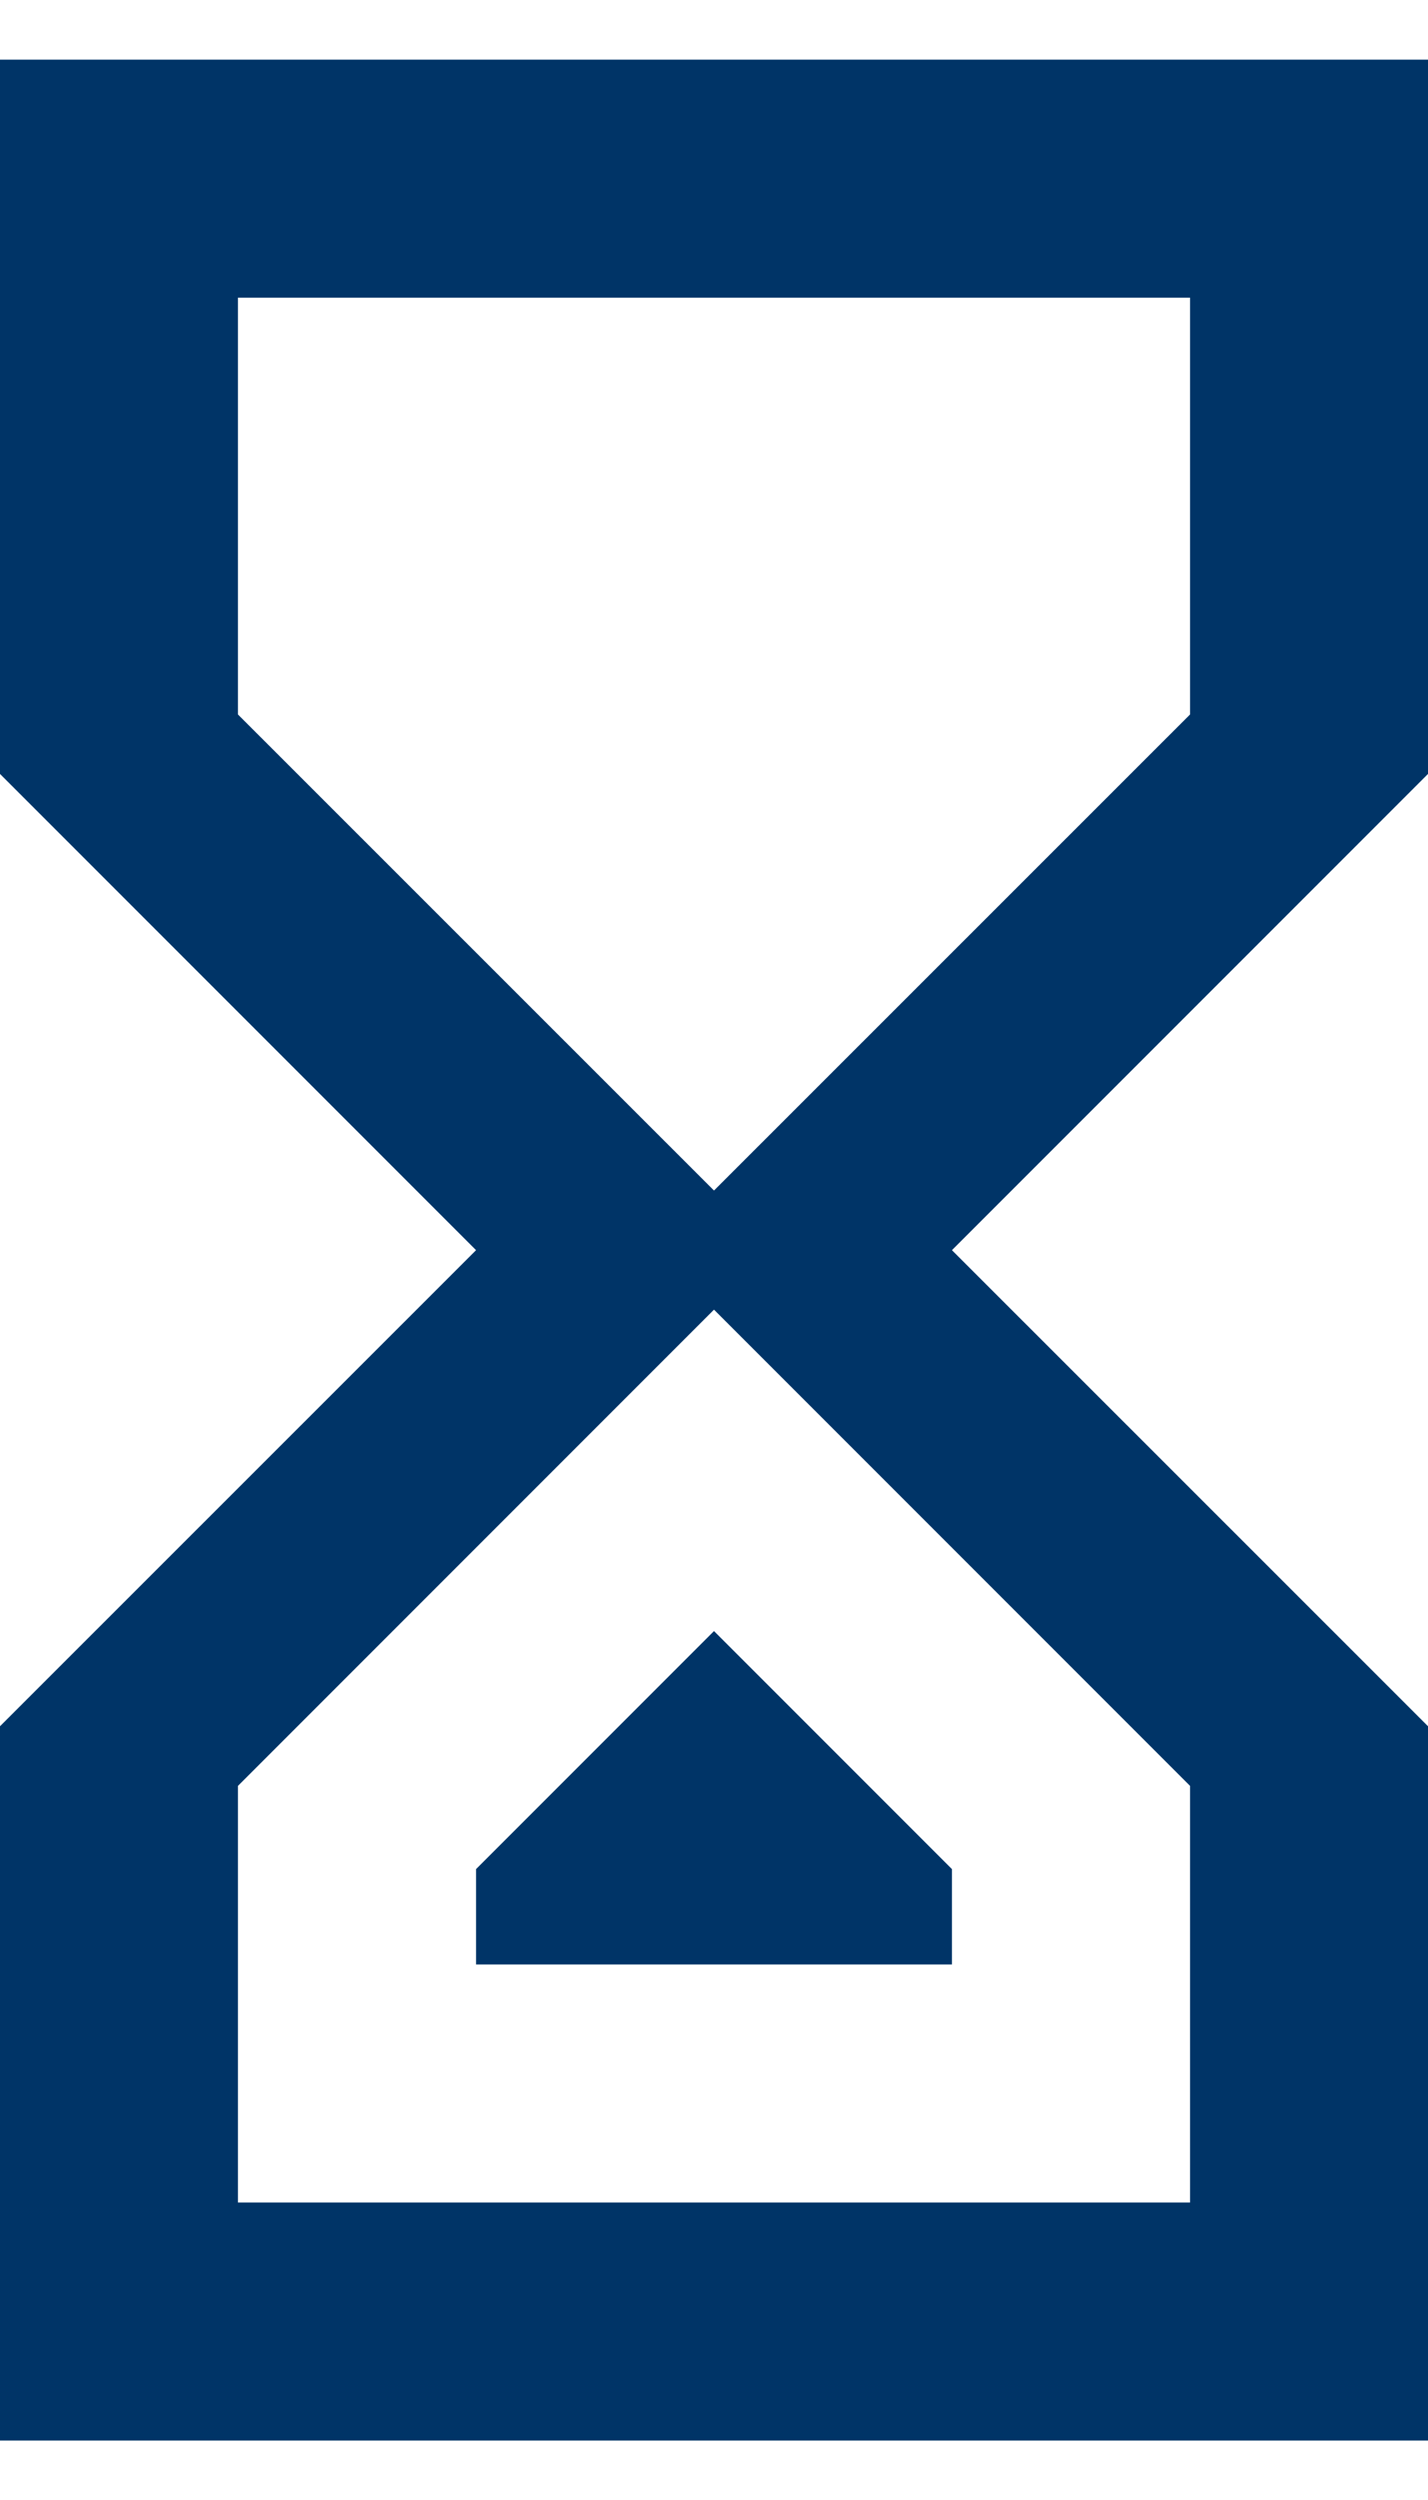 <svg width="8" height="14" viewBox="0 0 8 14" fill="none" xmlns="http://www.w3.org/2000/svg">
<path d="M8 13.667H0V9.667L2.667 7.001L0 4.334V0.334H8V4.334L5.333 7.001L8 9.667M1.333 4.001L4 6.667L6.667 4.001V1.667H1.333M4 7.334L1.333 10.001V12.334H6.667V10.001M5.333 11.001H2.667V10.467L4 9.134L5.333 10.467V11.001Z" fill="#003467"/>
</svg>
